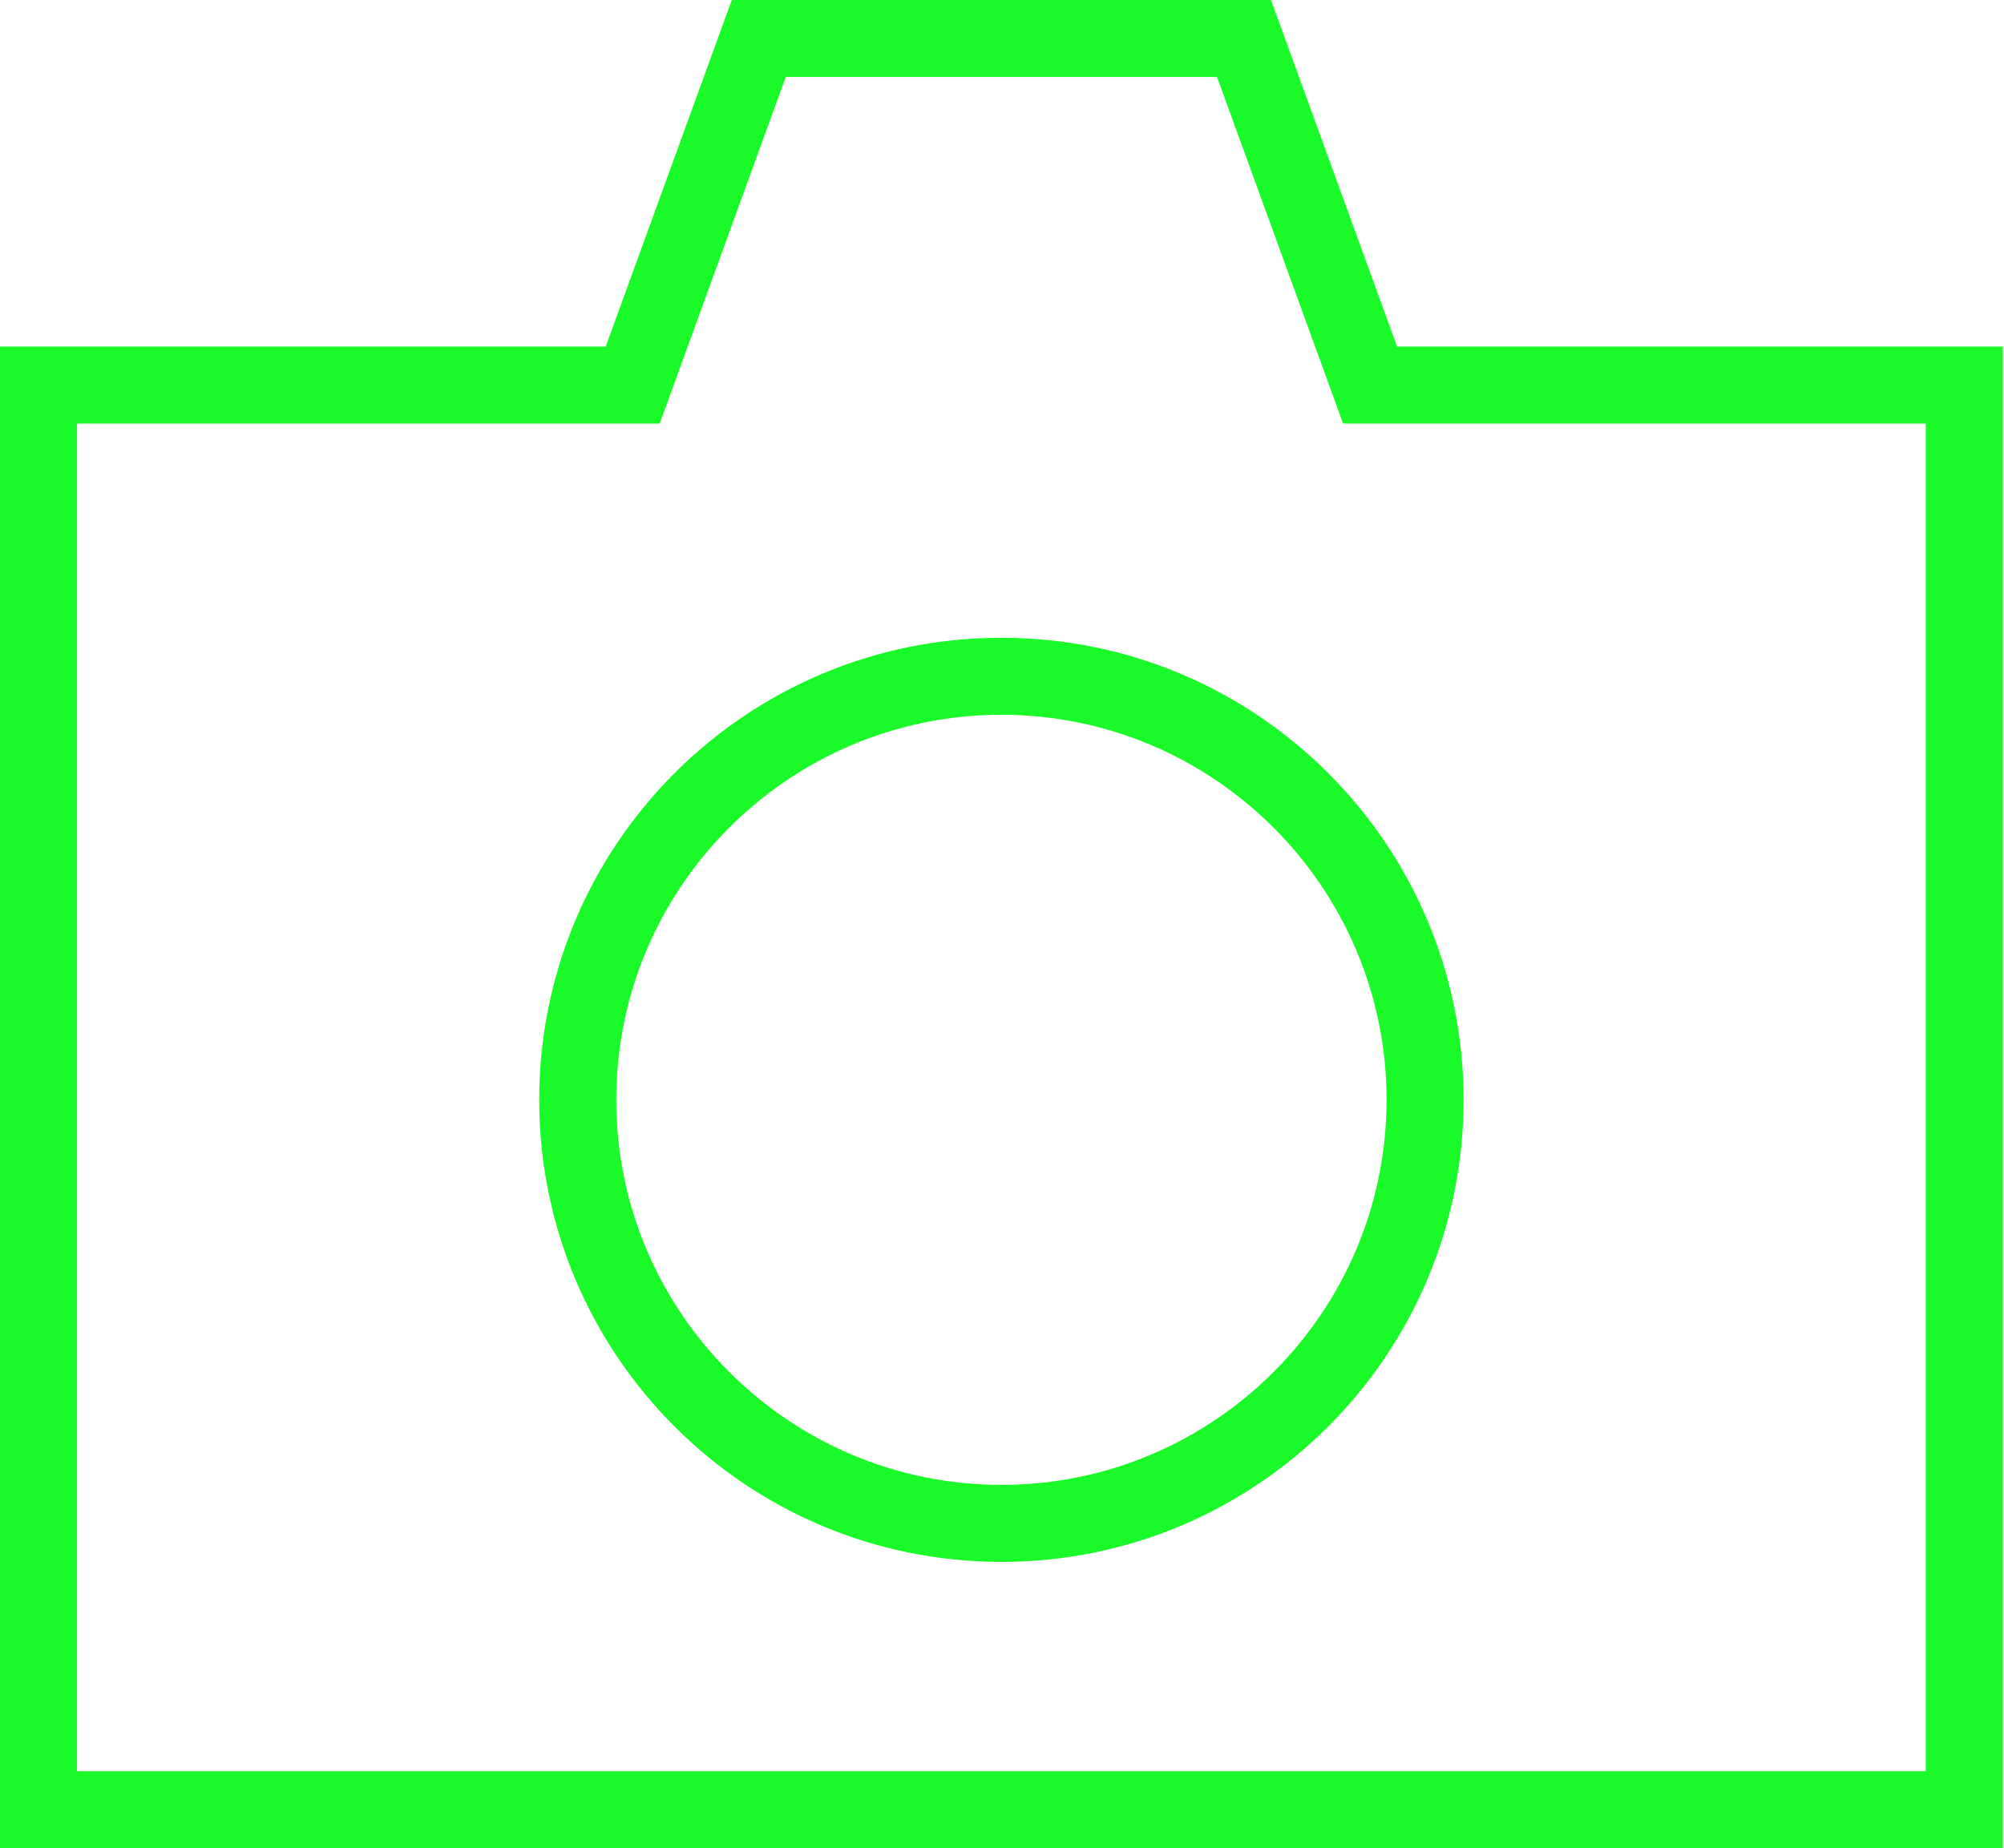<?xml version="1.0" standalone="no"?><!DOCTYPE svg PUBLIC "-//W3C//DTD SVG 1.1//EN" "http://www.w3.org/Graphics/SVG/1.1/DTD/svg11.dtd"><svg t="1570706126043" class="icon" viewBox="0 0 1110 1024" version="1.1" xmlns="http://www.w3.org/2000/svg" p-id="2514" xmlns:xlink="http://www.w3.org/1999/xlink" width="216.797" height="200"><defs><style type="text/css"></style></defs><path d="M674.112 42.667l59.605 163.904L743.936 234.667l29.888 0L1066.667 234.667l0 746.667L42.667 981.333 42.667 234.667l292.843 0 29.888 0 10.219-28.096L435.221 42.667 674.112 42.667M704 0 405.333 0l-69.824 192L0 192l0 832 1109.333 0L1109.333 192 773.824 192 704 0 704 0z" p-id="2515" fill="#1afa29"></path><path d="M554.667 396.011c117.632 0 213.333 95.701 213.333 213.333s-95.701 213.333-213.333 213.333-213.333-95.701-213.333-213.333S437.035 396.011 554.667 396.011M554.667 353.344c-141.376 0-256 114.624-256 256s114.624 256 256 256 256-114.624 256-256S696.043 353.344 554.667 353.344L554.667 353.344z" p-id="2516" fill="#1afa29"></path><path d="M849.344 298.667 977.344 298.667 849.344 298.667Z" p-id="2517" fill="#1afa29"></path></svg>